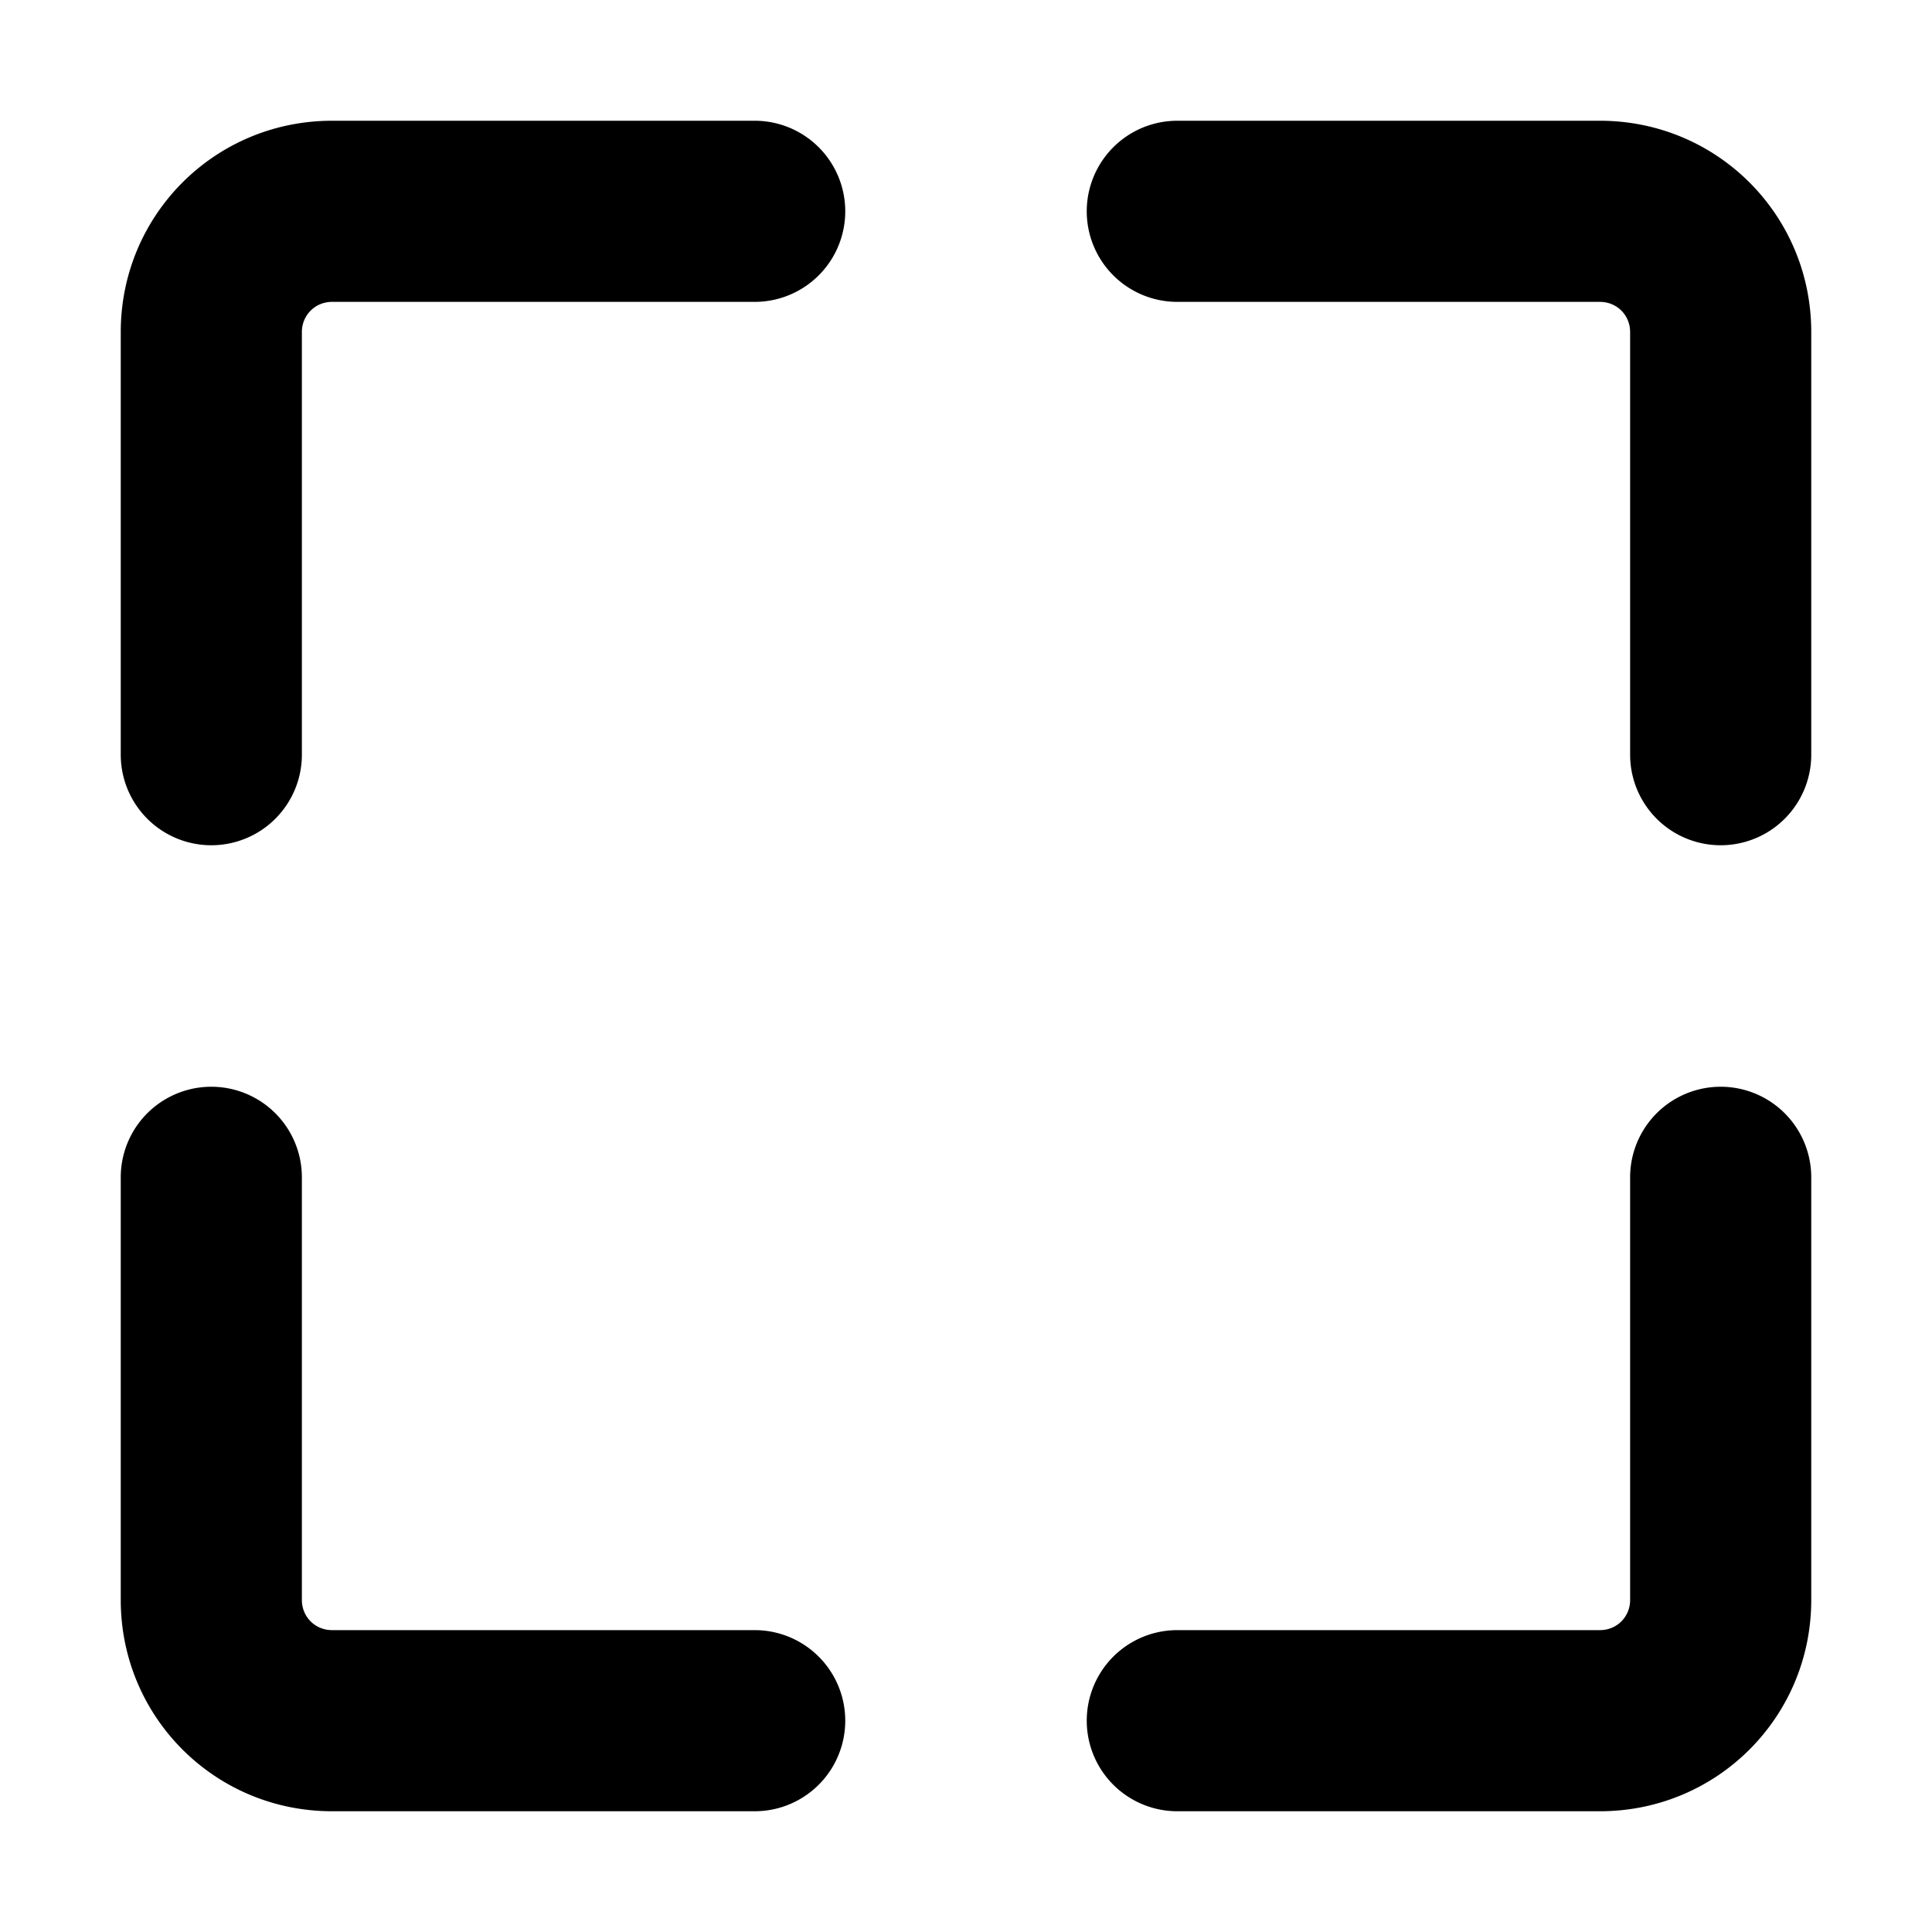 <svg xmlns="http://www.w3.org/2000/svg" viewBox="0 0 16 16" fill="currentColor"><path d="M2.5 2.75c0-.14.11-.25.25-.25h3.5a.75.75 0 0 0 0-1.5h-3.5C1.78 1 1 1.78 1 2.75v3.5a.75.75 0 0 0 1.5 0v-3.5Zm10.75-.25c.14 0 .25.11.25.25v3.5a.75.75 0 0 0 1.5 0v-3.5C15 1.78 14.22 1 13.25 1h-3.5a.75.75 0 0 0 0 1.5h3.5ZM2.5 13.25c0 .14.11.25.25.25h3.5a.75.75 0 0 1 0 1.5h-3.5C1.78 15 1 14.22 1 13.25v-3.5a.75.75 0 0 1 1.5 0v3.5Zm11 0c0 .14-.11.25-.25.25h-3.5a.75.75 0 0 0 0 1.5h3.5c.97 0 1.75-.78 1.75-1.75v-3.5a.75.75 0 0 0-1.5 0v3.5Z"/></svg>